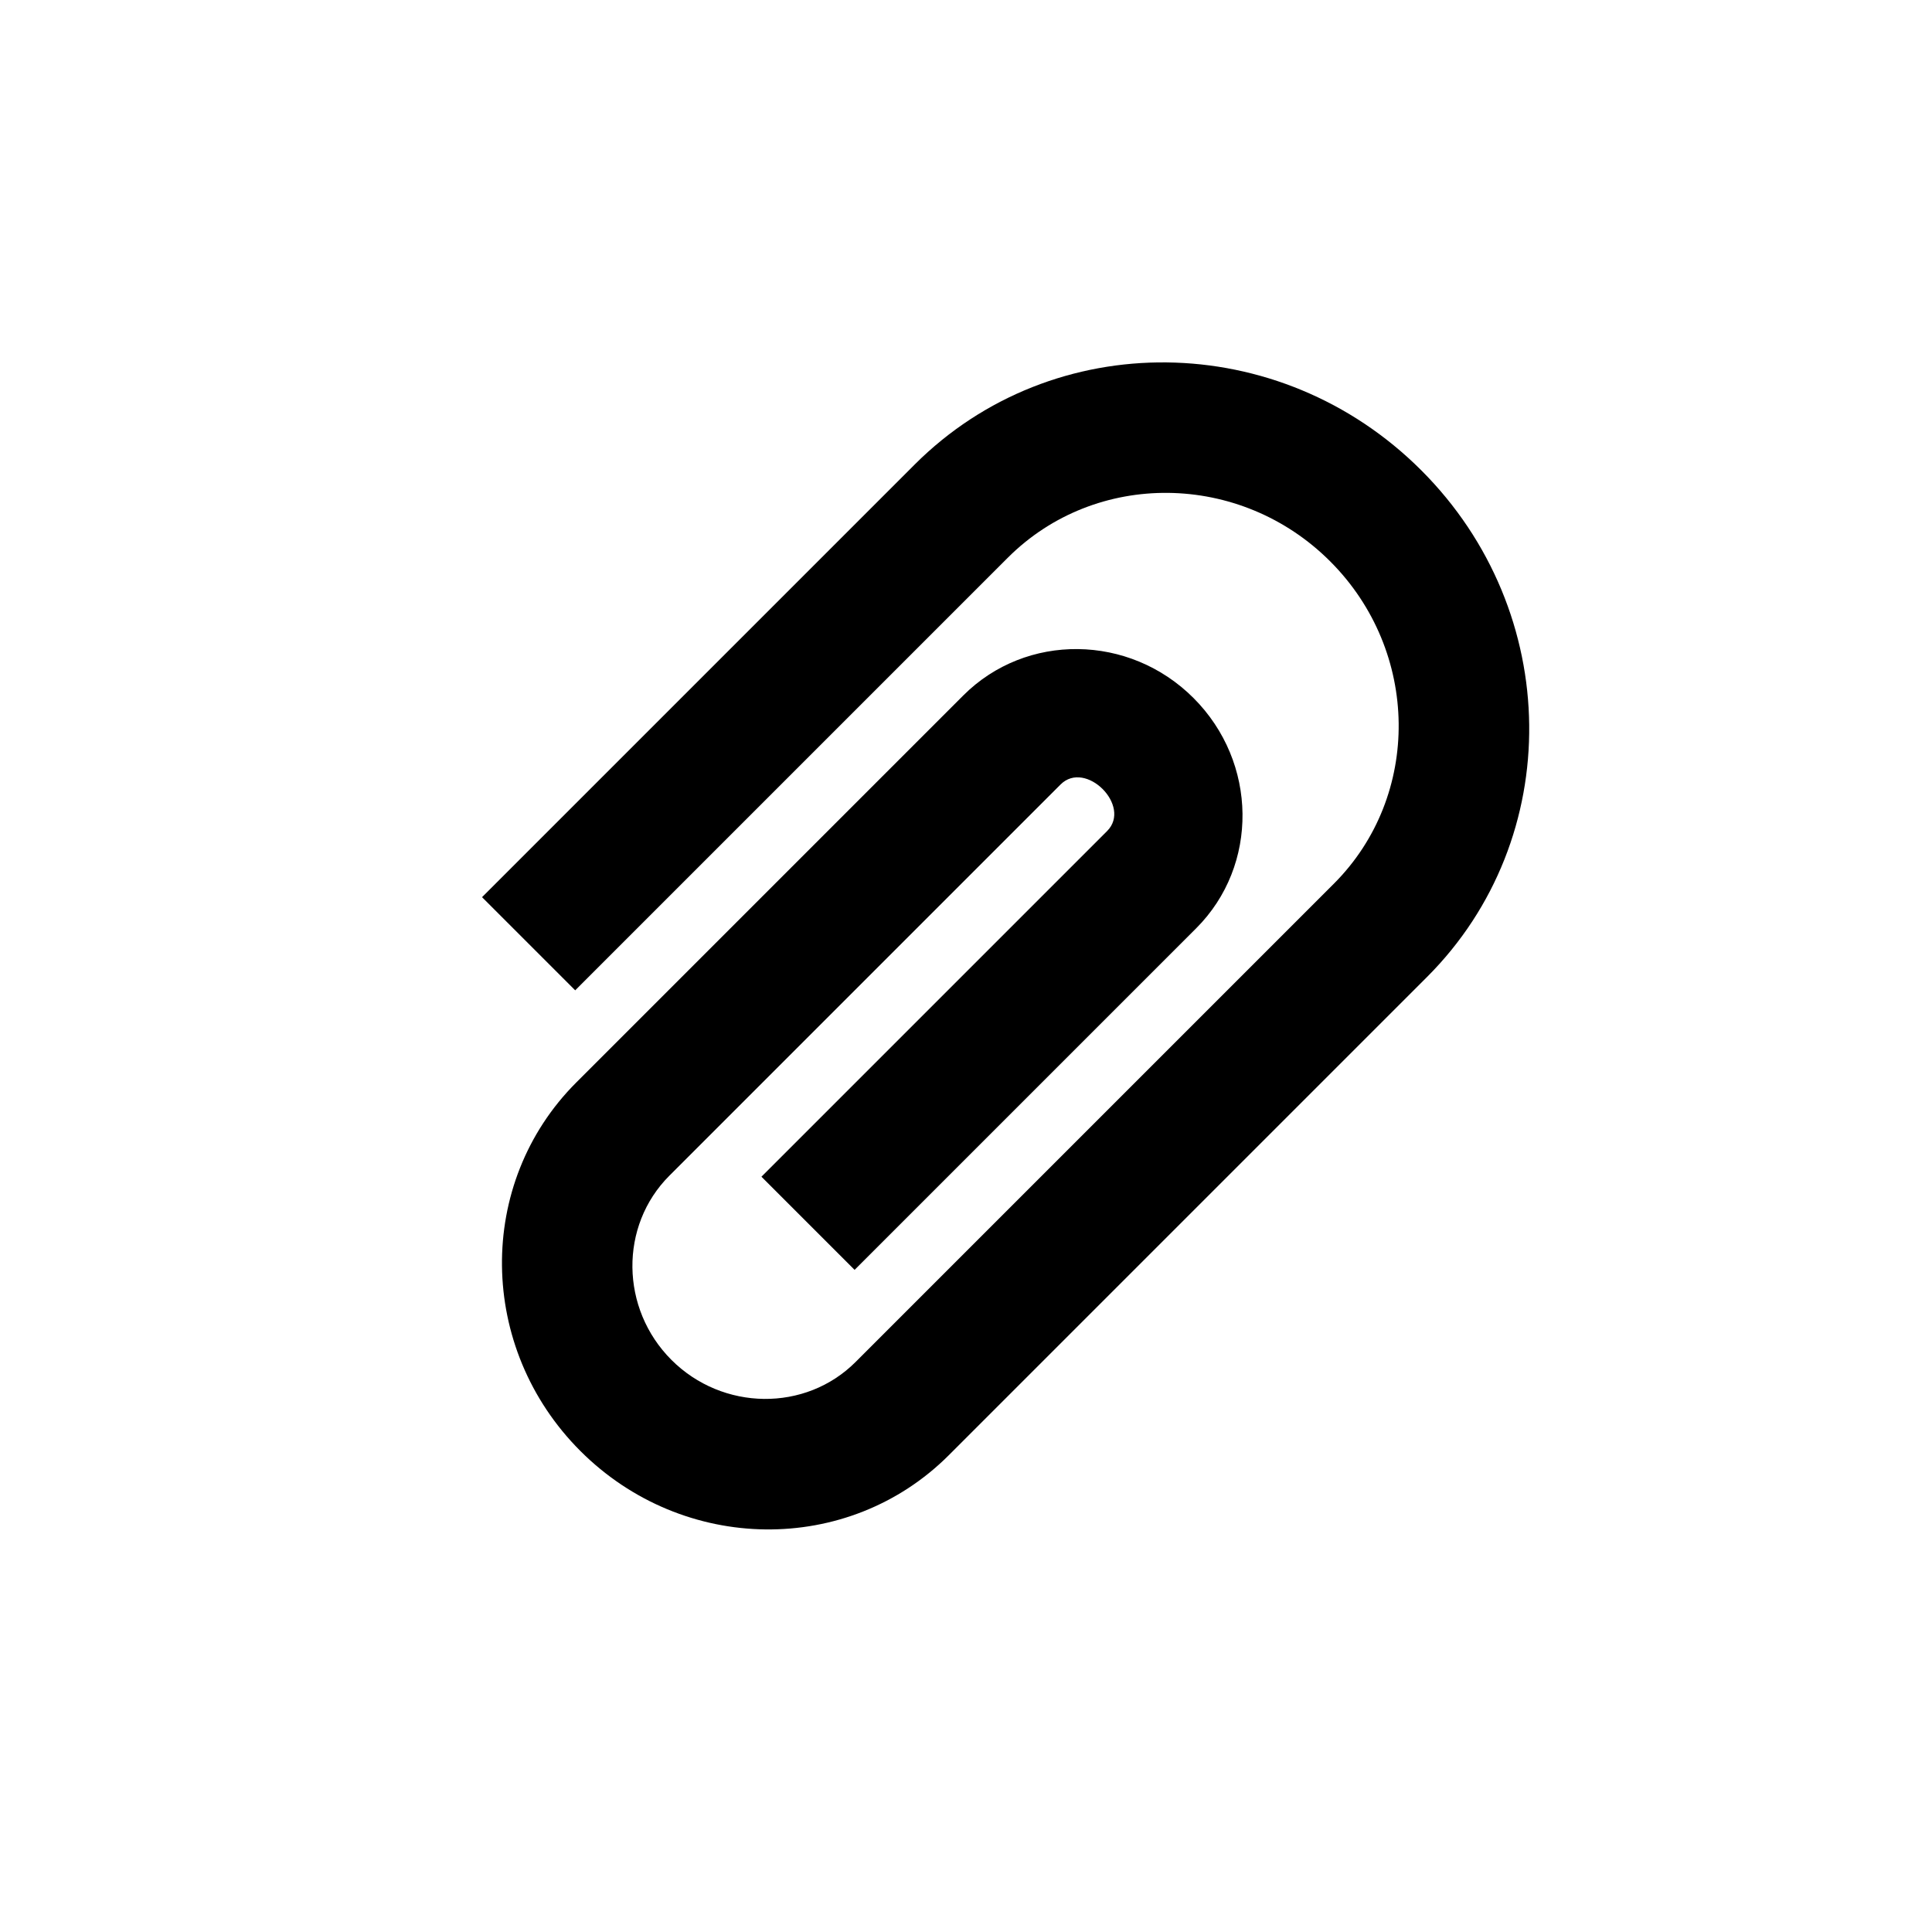 <?xml version="1.0" encoding="utf-8"?>
<!-- Generated by IcoMoon.io -->
<!DOCTYPE svg PUBLIC "-//W3C//DTD SVG 1.1//EN" "http://www.w3.org/Graphics/SVG/1.1/DTD/svg11.dtd">
<svg version="1.1" xmlns="http://www.w3.org/2000/svg" xmlns:xlink="http://www.w3.org/1999/xlink" width="32" height="32" viewBox="0 0 32 32">
<path d="M23.542 7.791c2.345 2.345 2.387 6.098 0.094 8.391l-7.92 7.92c-1.667 1.667-4.398 1.636-6.103-0.069s-1.735-4.436-0.069-6.103l6.411-6.411c1.041-1.041 2.75-1.022 3.814 0.043s1.084 2.773 0.043 3.814l-5.657 5.657-1.543-1.543 5.725-5.725c0.415-0.415-0.357-1.186-0.771-0.771l-6.479 6.479c-0.83 0.83-0.814 2.203 0.034 3.051s2.222 0.864 3.051 0.034l7.92-7.92c1.456-1.456 1.429-3.851-0.060-5.34s-3.884-1.516-5.34-0.060l-7.165 7.165-1.543-1.543 7.165-7.165c2.293-2.293 6.046-2.251 8.391 0.094v0 0z"></path>
</svg>
